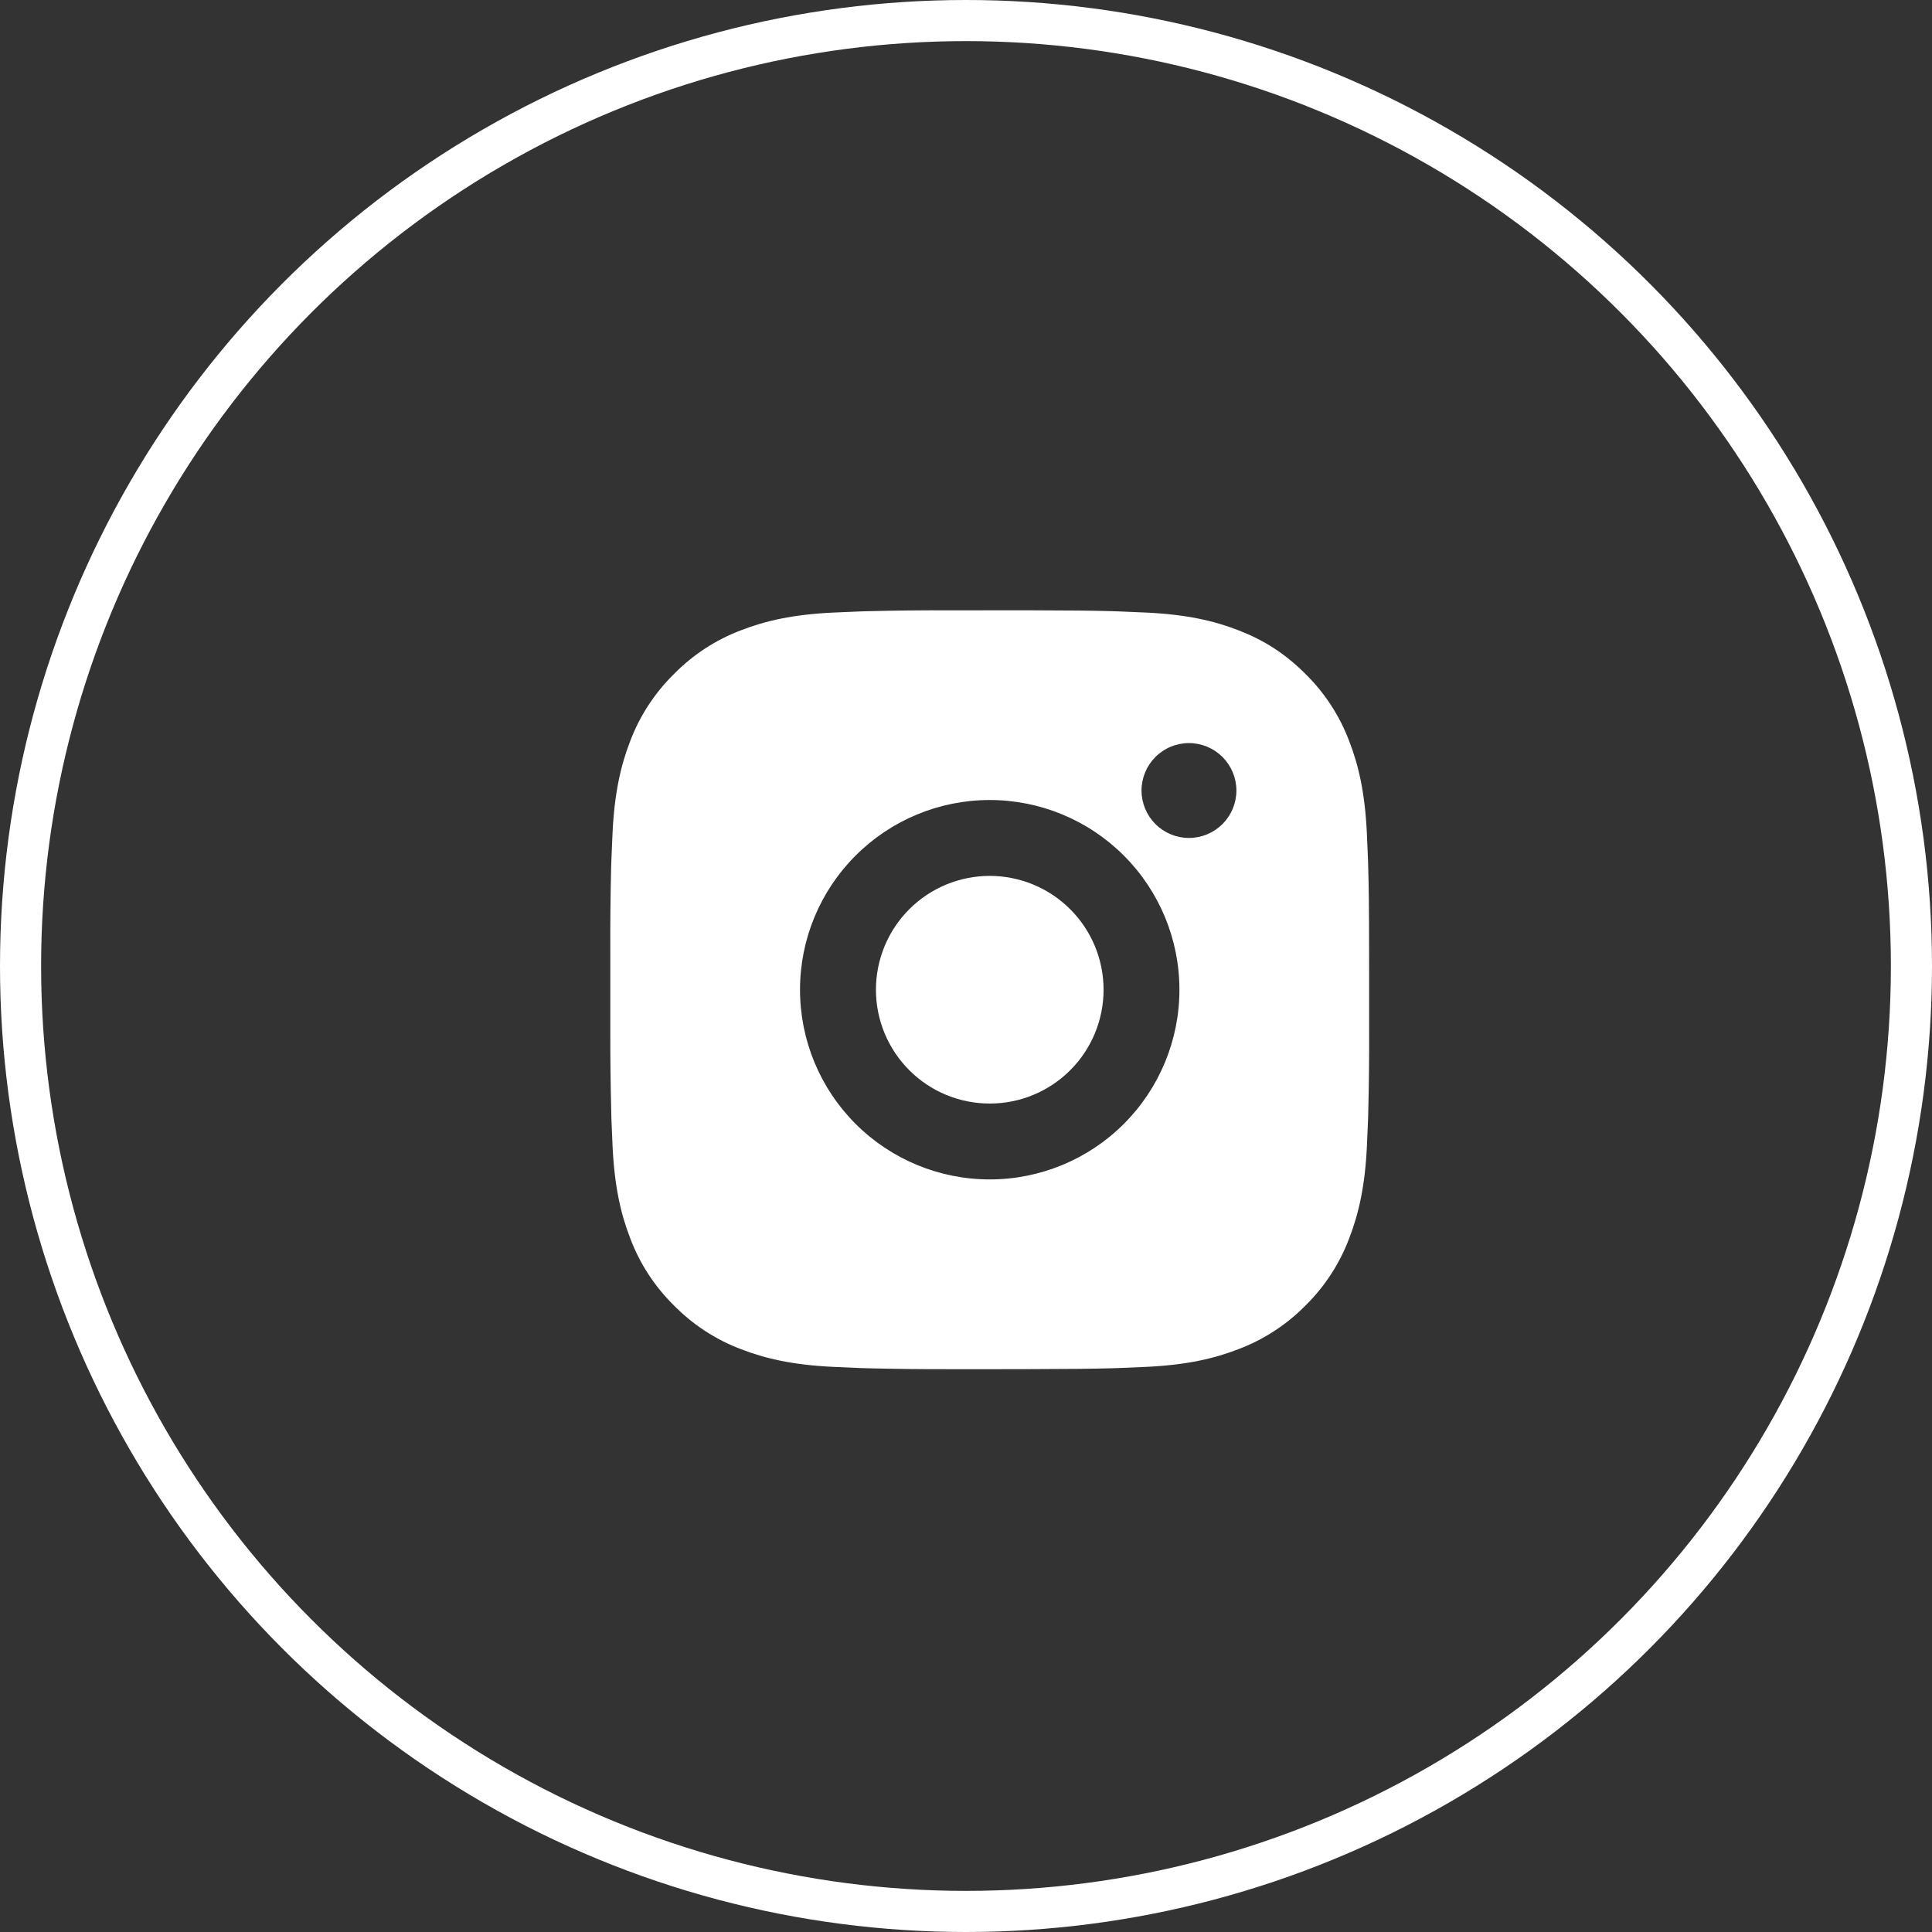 <svg width="47" height="47" viewBox="0 0 47 47" fill="none" xmlns="http://www.w3.org/2000/svg">
<rect x="0" y="0" width="47" height="47" fill="#333333" stroke="none"/>
<path d="M25.026 14.847C26.064 14.849 26.591 14.855 27.046 14.868L27.226 14.874C27.432 14.882 27.636 14.891 27.883 14.902C28.865 14.948 29.535 15.103 30.123 15.331C30.732 15.566 31.245 15.883 31.759 16.396C32.228 16.857 32.591 17.415 32.823 18.031C33.051 18.619 33.206 19.289 33.252 20.272C33.263 20.518 33.272 20.722 33.28 20.93L33.285 21.109C33.299 21.563 33.305 22.09 33.306 23.128L33.307 23.817V25.026C33.31 25.699 33.303 26.373 33.286 27.046L33.281 27.225C33.273 27.433 33.264 27.637 33.253 27.882C33.207 28.865 33.05 29.534 32.823 30.123C32.591 30.739 32.228 31.298 31.759 31.759C31.297 32.228 30.739 32.592 30.123 32.823C29.535 33.051 28.865 33.206 27.883 33.252L27.226 33.28L27.046 33.286C26.591 33.298 26.064 33.305 25.026 33.307L24.337 33.308H23.129C22.456 33.31 21.782 33.303 21.109 33.286L20.93 33.281C20.71 33.273 20.491 33.263 20.272 33.252C19.29 33.206 18.62 33.051 18.031 32.823C17.415 32.592 16.858 32.228 16.396 31.759C15.927 31.298 15.563 30.739 15.331 30.123C15.103 29.535 14.948 28.865 14.902 27.882L14.874 27.225L14.87 27.046C14.853 26.373 14.845 25.699 14.847 25.026V23.128C14.844 22.455 14.851 21.782 14.867 21.109L14.873 20.93C14.881 20.722 14.89 20.518 14.901 20.272C14.947 19.289 15.102 18.62 15.33 18.031C15.563 17.415 15.927 16.857 16.397 16.396C16.858 15.926 17.416 15.563 18.031 15.331C18.62 15.103 19.289 14.948 20.272 14.902C20.518 14.891 20.723 14.882 20.93 14.874L21.109 14.869C21.782 14.852 22.455 14.845 23.128 14.848L25.026 14.847ZM24.077 19.462C22.853 19.462 21.679 19.948 20.814 20.814C19.948 21.679 19.462 22.853 19.462 24.077C19.462 25.301 19.948 26.475 20.814 27.341C21.679 28.206 22.853 28.692 24.077 28.692C25.301 28.692 26.475 28.206 27.34 27.341C28.206 26.475 28.692 25.301 28.692 24.077C28.692 22.853 28.206 21.679 27.34 20.814C26.475 19.948 25.301 19.462 24.077 19.462ZM24.077 21.308C24.441 21.308 24.801 21.38 25.137 21.519C25.473 21.658 25.778 21.862 26.035 22.119C26.292 22.376 26.496 22.681 26.636 23.017C26.775 23.353 26.846 23.713 26.847 24.077C26.847 24.44 26.775 24.8 26.636 25.137C26.497 25.473 26.293 25.778 26.036 26.035C25.779 26.292 25.474 26.496 25.138 26.635C24.802 26.775 24.442 26.846 24.078 26.846C23.343 26.846 22.639 26.555 22.12 26.035C21.601 25.516 21.309 24.812 21.309 24.077C21.309 23.343 21.601 22.638 22.12 22.119C22.639 21.6 23.343 21.308 24.078 21.308M28.924 18.077C28.618 18.077 28.324 18.199 28.108 18.415C27.892 18.632 27.77 18.925 27.77 19.231C27.77 19.537 27.892 19.831 28.108 20.047C28.324 20.263 28.618 20.385 28.924 20.385C29.23 20.385 29.523 20.263 29.74 20.047C29.956 19.831 30.078 19.537 30.078 19.231C30.078 18.925 29.956 18.632 29.74 18.415C29.523 18.199 29.23 18.077 28.924 18.077Z" fill="white"/>
<circle cx="23.5" cy="23.5" r="23" stroke="white"/>
</svg>
